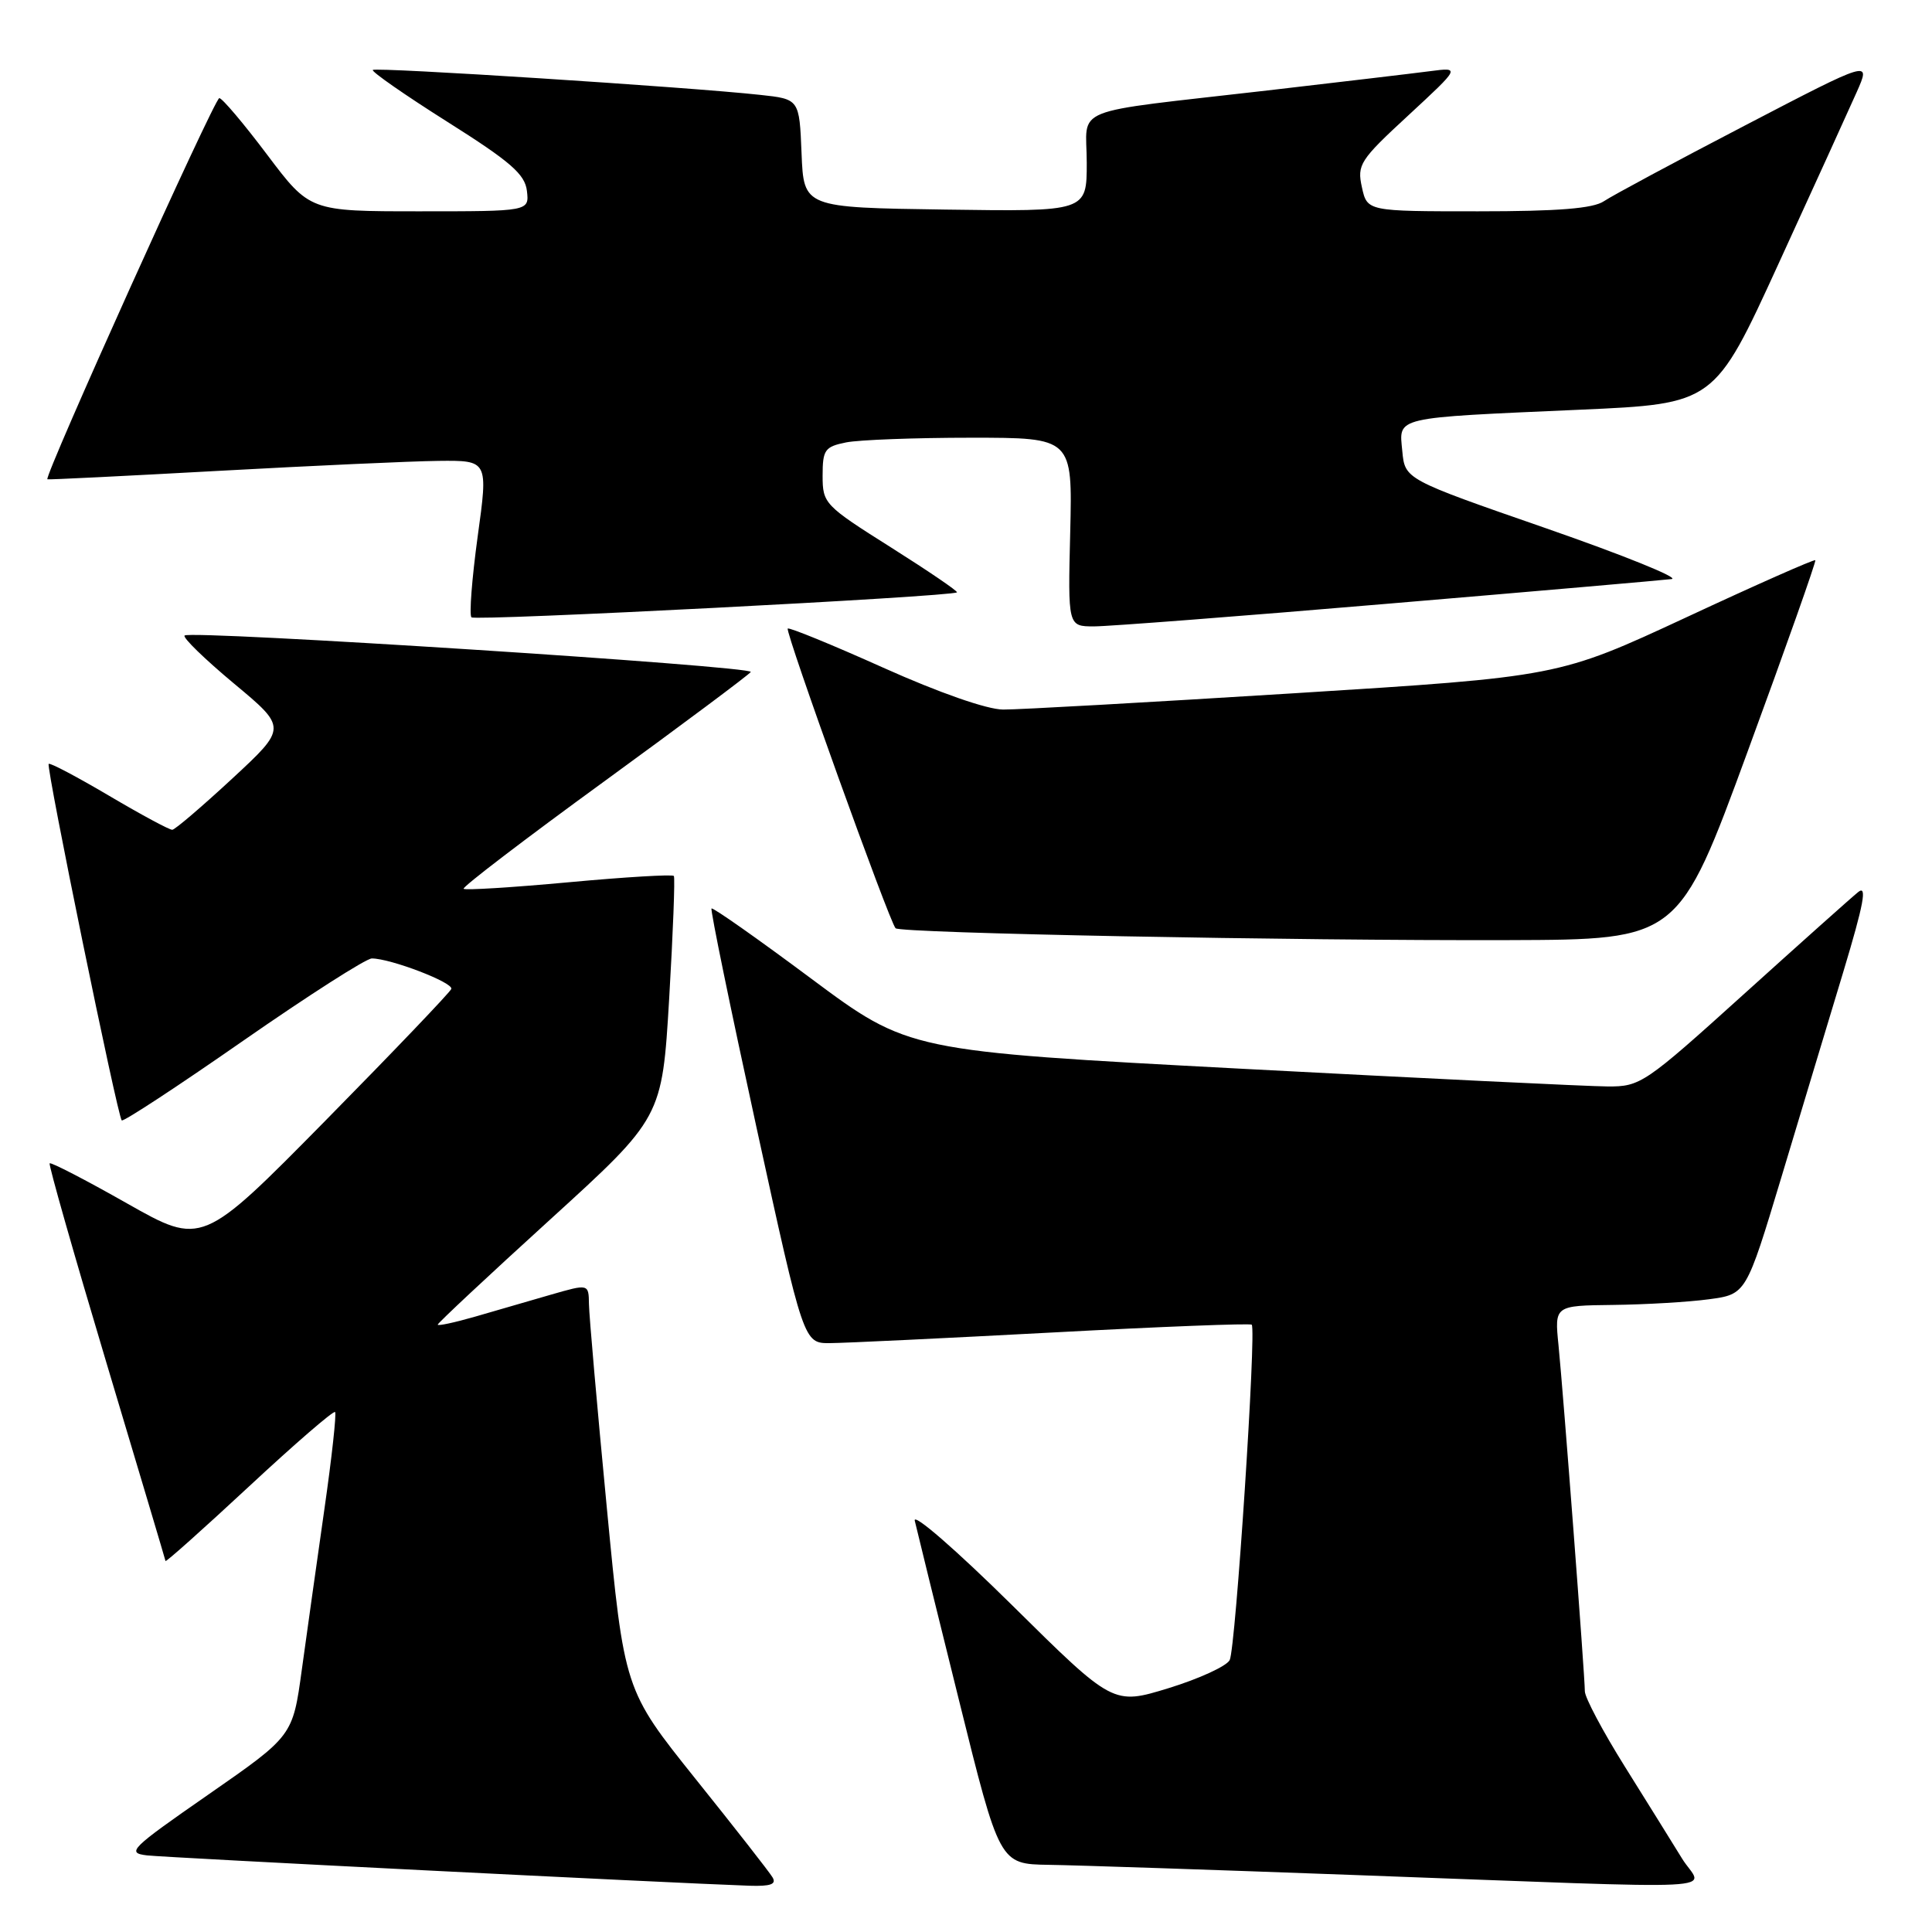 <?xml version="1.0" encoding="UTF-8" standalone="no"?>
<!DOCTYPE svg PUBLIC "-//W3C//DTD SVG 1.1//EN" "http://www.w3.org/Graphics/SVG/1.1/DTD/svg11.dtd" >
<svg xmlns="http://www.w3.org/2000/svg" xmlns:xlink="http://www.w3.org/1999/xlink" version="1.1" viewBox="0 0 256 256">
 <g >
 <path fill="currentColor"
d=" M 102.36 248.75 C 101.95 248.06 97.36 242.19 92.16 235.71 C 82.72 223.92 82.72 223.92 80.40 199.71 C 79.12 186.39 78.06 174.29 78.04 172.80 C 78.00 170.11 78.00 170.11 73.00 171.55 C 70.25 172.35 65.75 173.65 63.00 174.45 C 60.25 175.24 58.00 175.73 58.00 175.52 C 58.00 175.32 64.69 169.06 72.87 161.62 C 87.73 148.09 87.73 148.09 88.67 132.30 C 89.18 123.61 89.46 116.31 89.29 116.07 C 89.12 115.84 82.87 116.21 75.40 116.90 C 67.93 117.59 61.65 117.98 61.43 117.77 C 61.22 117.55 69.60 111.15 80.06 103.54 C 90.52 95.92 99.25 89.40 99.48 89.04 C 99.95 88.28 25.20 83.47 24.46 84.21 C 24.18 84.48 27.13 87.34 31.00 90.57 C 38.04 96.43 38.04 96.43 30.77 103.17 C 26.77 106.87 23.20 109.93 22.83 109.95 C 22.47 109.98 18.70 107.95 14.47 105.45 C 10.23 102.95 6.63 101.04 6.45 101.22 C 6.08 101.59 15.57 147.90 16.13 148.46 C 16.34 148.67 23.57 143.93 32.20 137.92 C 40.83 131.92 48.51 127.00 49.27 127.00 C 51.75 127.00 60.10 130.20 59.80 131.04 C 59.63 131.49 52.14 139.33 43.14 148.47 C 26.77 165.08 26.77 165.08 16.82 159.45 C 11.34 156.34 6.73 153.96 6.58 154.15 C 6.42 154.34 9.80 166.20 14.08 180.50 C 18.36 194.80 21.90 206.65 21.93 206.84 C 21.97 207.03 26.96 202.57 33.02 196.94 C 39.07 191.31 44.20 186.88 44.40 187.10 C 44.60 187.32 43.97 193.12 42.98 200.00 C 42.00 206.88 40.65 216.44 39.99 221.26 C 38.79 230.02 38.79 230.02 27.65 237.76 C 17.24 244.99 16.70 245.52 19.50 245.85 C 22.06 246.14 88.24 249.48 99.31 249.87 C 102.12 249.96 102.92 249.67 102.36 248.75 Z  M 222.87 246.25 C 221.60 244.19 218.19 238.70 215.28 234.05 C 212.38 229.41 210.00 224.93 210.00 224.10 C 210.00 222.05 207.16 184.79 206.51 178.25 C 205.98 173.00 205.98 173.00 213.74 172.91 C 218.01 172.86 223.72 172.53 226.44 172.16 C 231.37 171.50 231.37 171.50 236.04 156.00 C 238.60 147.47 242.31 135.19 244.27 128.70 C 246.95 119.80 247.44 117.22 246.22 118.20 C 245.34 118.91 238.51 125.01 231.06 131.74 C 217.92 143.61 217.36 143.99 213.00 143.96 C 210.53 143.95 188.68 142.89 164.45 141.61 C 120.41 139.28 120.41 139.28 107.50 129.68 C 100.40 124.39 94.46 120.21 94.28 120.38 C 94.11 120.55 96.79 133.59 100.23 149.35 C 106.49 178.00 106.49 178.00 109.99 177.97 C 111.92 177.96 125.20 177.32 139.50 176.56 C 153.80 175.79 165.66 175.33 165.86 175.53 C 166.50 176.17 163.73 218.46 162.94 219.97 C 162.52 220.78 158.87 222.45 154.84 223.69 C 147.50 225.94 147.50 225.94 134.13 212.72 C 126.69 205.37 120.96 200.39 121.21 201.50 C 121.46 202.60 124.09 213.29 127.06 225.25 C 132.45 247.00 132.45 247.00 138.98 247.10 C 142.56 247.15 160.80 247.76 179.50 248.45 C 231.28 250.35 225.55 250.64 222.87 246.25 Z  M 231.60 99.50 C 236.65 85.75 240.67 74.38 240.54 74.23 C 240.40 74.08 232.69 77.49 223.40 81.82 C 206.50 89.67 206.50 89.67 171.50 91.86 C 152.25 93.06 134.89 94.04 132.92 94.02 C 130.78 94.01 124.41 91.78 117.03 88.47 C 110.26 85.43 104.56 83.10 104.38 83.29 C 104.00 83.67 117.86 122.19 118.67 123.00 C 119.32 123.65 171.29 124.66 199.96 124.57 C 222.43 124.50 222.43 124.50 231.60 99.50 Z  M 183.97 79.99 C 203.51 78.34 220.40 76.87 221.50 76.73 C 222.60 76.59 215.10 73.56 204.83 69.99 C 186.16 63.51 186.16 63.51 185.81 59.76 C 185.37 55.18 184.47 55.39 209.34 54.29 C 227.17 53.50 227.17 53.50 235.64 35.00 C 240.31 24.82 244.97 14.57 246.02 12.21 C 247.92 7.93 247.92 7.93 231.21 16.63 C 222.02 21.41 213.61 25.93 212.53 26.66 C 211.10 27.63 206.47 28.00 195.86 28.00 C 181.16 28.00 181.16 28.00 180.46 24.81 C 179.80 21.82 180.19 21.21 186.63 15.27 C 193.50 8.91 193.50 8.91 189.50 9.43 C 187.30 9.72 177.62 10.86 168.00 11.98 C 141.21 15.07 144.00 13.96 144.00 21.57 C 144.00 28.04 144.00 28.04 125.25 27.77 C 106.50 27.50 106.50 27.50 106.21 20.32 C 105.92 13.13 105.92 13.13 100.71 12.57 C 91.30 11.54 49.79 8.87 49.40 9.27 C 49.19 9.48 53.62 12.57 59.26 16.13 C 67.66 21.43 69.56 23.08 69.82 25.30 C 70.13 28.00 70.13 28.00 55.59 28.00 C 41.05 28.00 41.05 28.00 35.40 20.50 C 32.30 16.38 29.44 13.00 29.06 13.00 C 28.42 13.00 5.77 63.23 6.28 63.51 C 6.40 63.58 16.62 63.07 29.00 62.39 C 41.38 61.71 54.47 61.11 58.09 61.07 C 64.69 61.00 64.69 61.00 63.29 71.12 C 62.53 76.68 62.16 81.49 62.47 81.80 C 62.98 82.31 126.11 79.06 126.80 78.49 C 126.96 78.35 123.02 75.67 118.05 72.53 C 109.25 66.98 109.00 66.72 109.00 63.04 C 109.00 59.60 109.29 59.19 112.12 58.62 C 113.84 58.28 121.29 58.00 128.68 58.00 C 142.11 58.00 142.11 58.00 141.81 70.50 C 141.50 83.00 141.50 83.00 144.97 83.00 C 146.87 83.00 164.42 81.65 183.97 79.99 Z "/>
</g>
</svg>